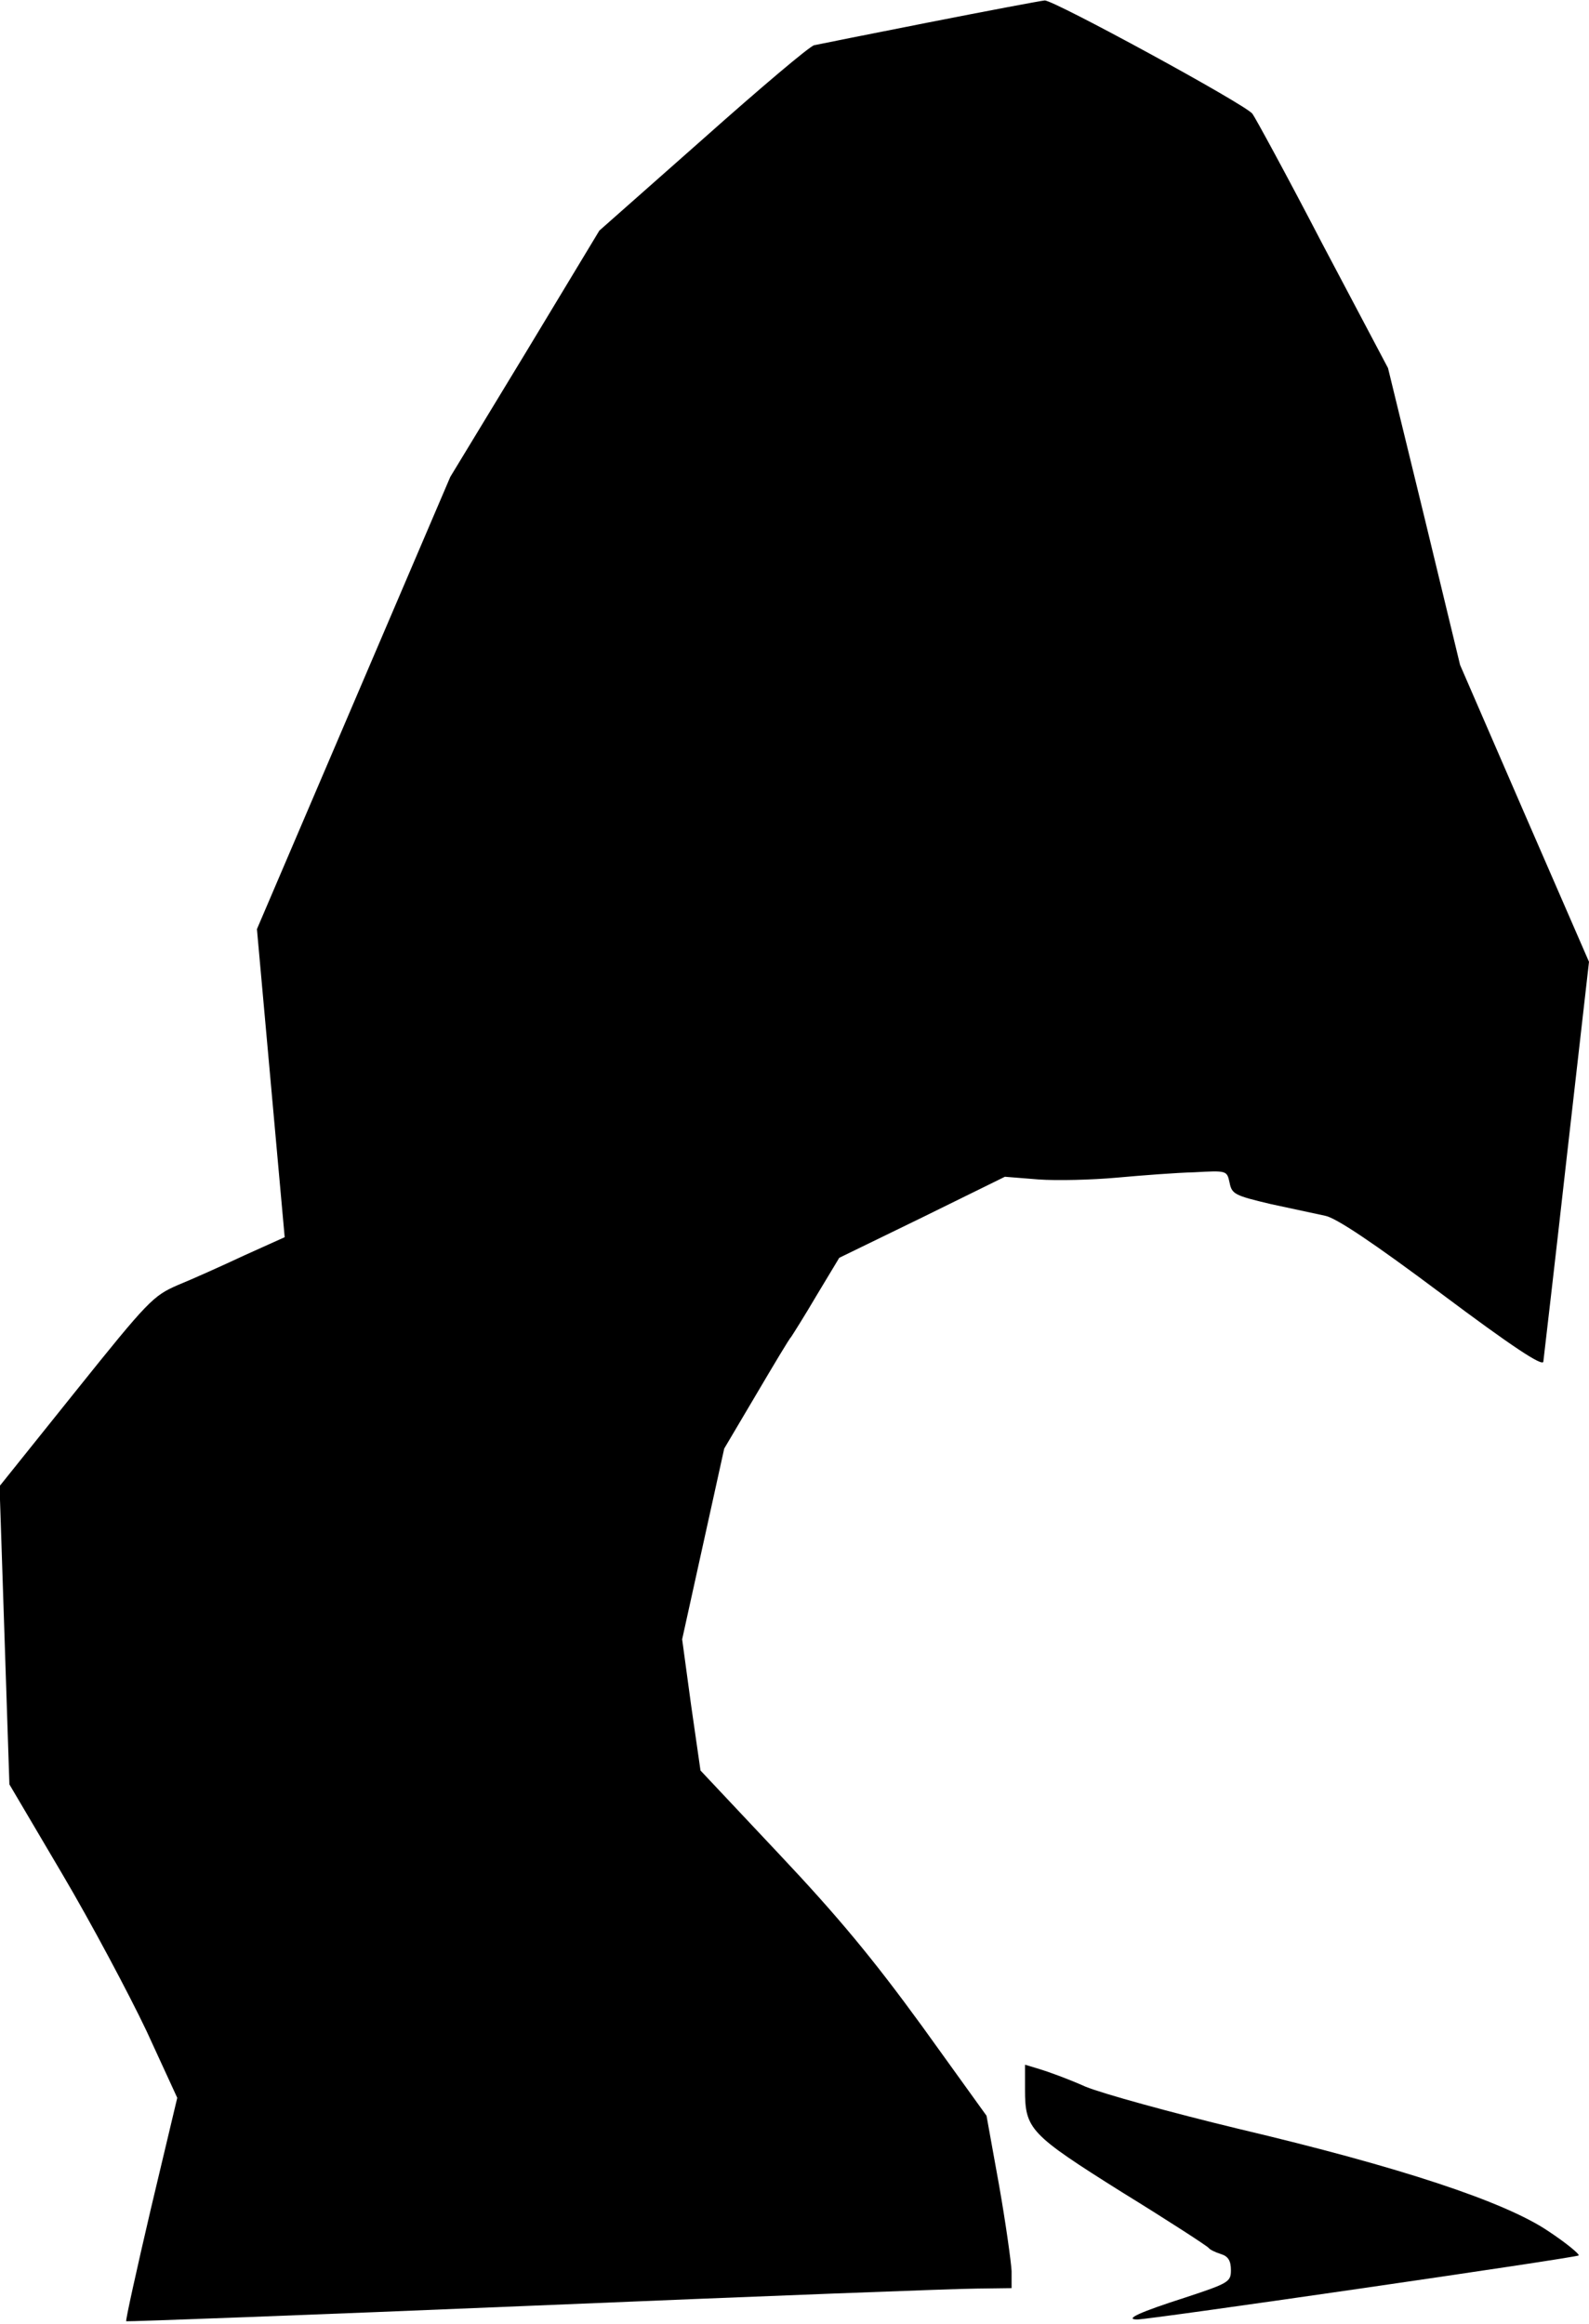 <?xml version="1.0" standalone="no"?>
<!DOCTYPE svg PUBLIC "-//W3C//DTD SVG 20010904//EN"
 "http://www.w3.org/TR/2001/REC-SVG-20010904/DTD/svg10.dtd">
<svg version="1.0" xmlns="http://www.w3.org/2000/svg"
 width="355pt" height="519pt" viewBox="0 0 355 519"
 preserveAspectRatio="xMidYMid meet">
<g transform="translate(0,519) scale(0.1,-0.1)"
fill="#000000" stroke="none">
<path fill="#000000" stroke="none" d="M2075 5140 c-132 -26 -247 -49 -256
-51 -10 -2 -121 -96 -248 -209 l-232 -205 -166 -275 -167 -275 -216 -505 -216
-505 31 -344 31 -344 -91 -41 c-49 -23 -116 -53 -148 -66 -55 -24 -66 -35
-228 -237 l-170 -212 11 -333 11 -333 118 -200 c65 -110 149 -268 188 -350
l69 -150 -59 -248 c-32 -137 -57 -250 -55 -251 1 -1 412 14 913 35 501 21 945
38 988 38 l77 1 0 38 c-1 20 -13 107 -28 192 l-28 155 -144 200 c-110 151
-187 244 -320 385 l-175 186 -21 146 -20 147 47 213 47 213 71 120 c39 66 74
125 79 130 4 6 30 47 57 93 l50 83 185 90 185 91 75 -6 c41 -3 120 -1 175 4
55 5 133 11 173 12 73 4 73 4 79 -23 5 -26 12 -29 92 -48 47 -10 102 -22 121
-26 24 -4 109 -61 260 -174 159 -119 226 -163 228 -152 1 9 25 213 52 454 l50
439 -144 331 -144 332 -80 331 -81 332 -147 278 c-80 154 -151 284 -156 290
-16 21 -444 254 -464 253 -10 -1 -127 -23 -259 -49z"/>
<path fill="#000000" stroke="none" d="M2290 524 c0 -89 10 -100 217 -230 104
-64 190 -120 193 -124 3 -4 15 -10 28 -14 16 -5 22 -15 22 -36 0 -26 -5 -29
-102 -61 -100 -32 -138 -49 -107 -49 29 0 981 138 986 143 2 3 -28 28 -69 55
-97 65 -328 142 -692 228 -149 36 -302 78 -341 94 -38 17 -85 34 -102 39 l-33
10 0 -55z"/>
</g>
</svg>
